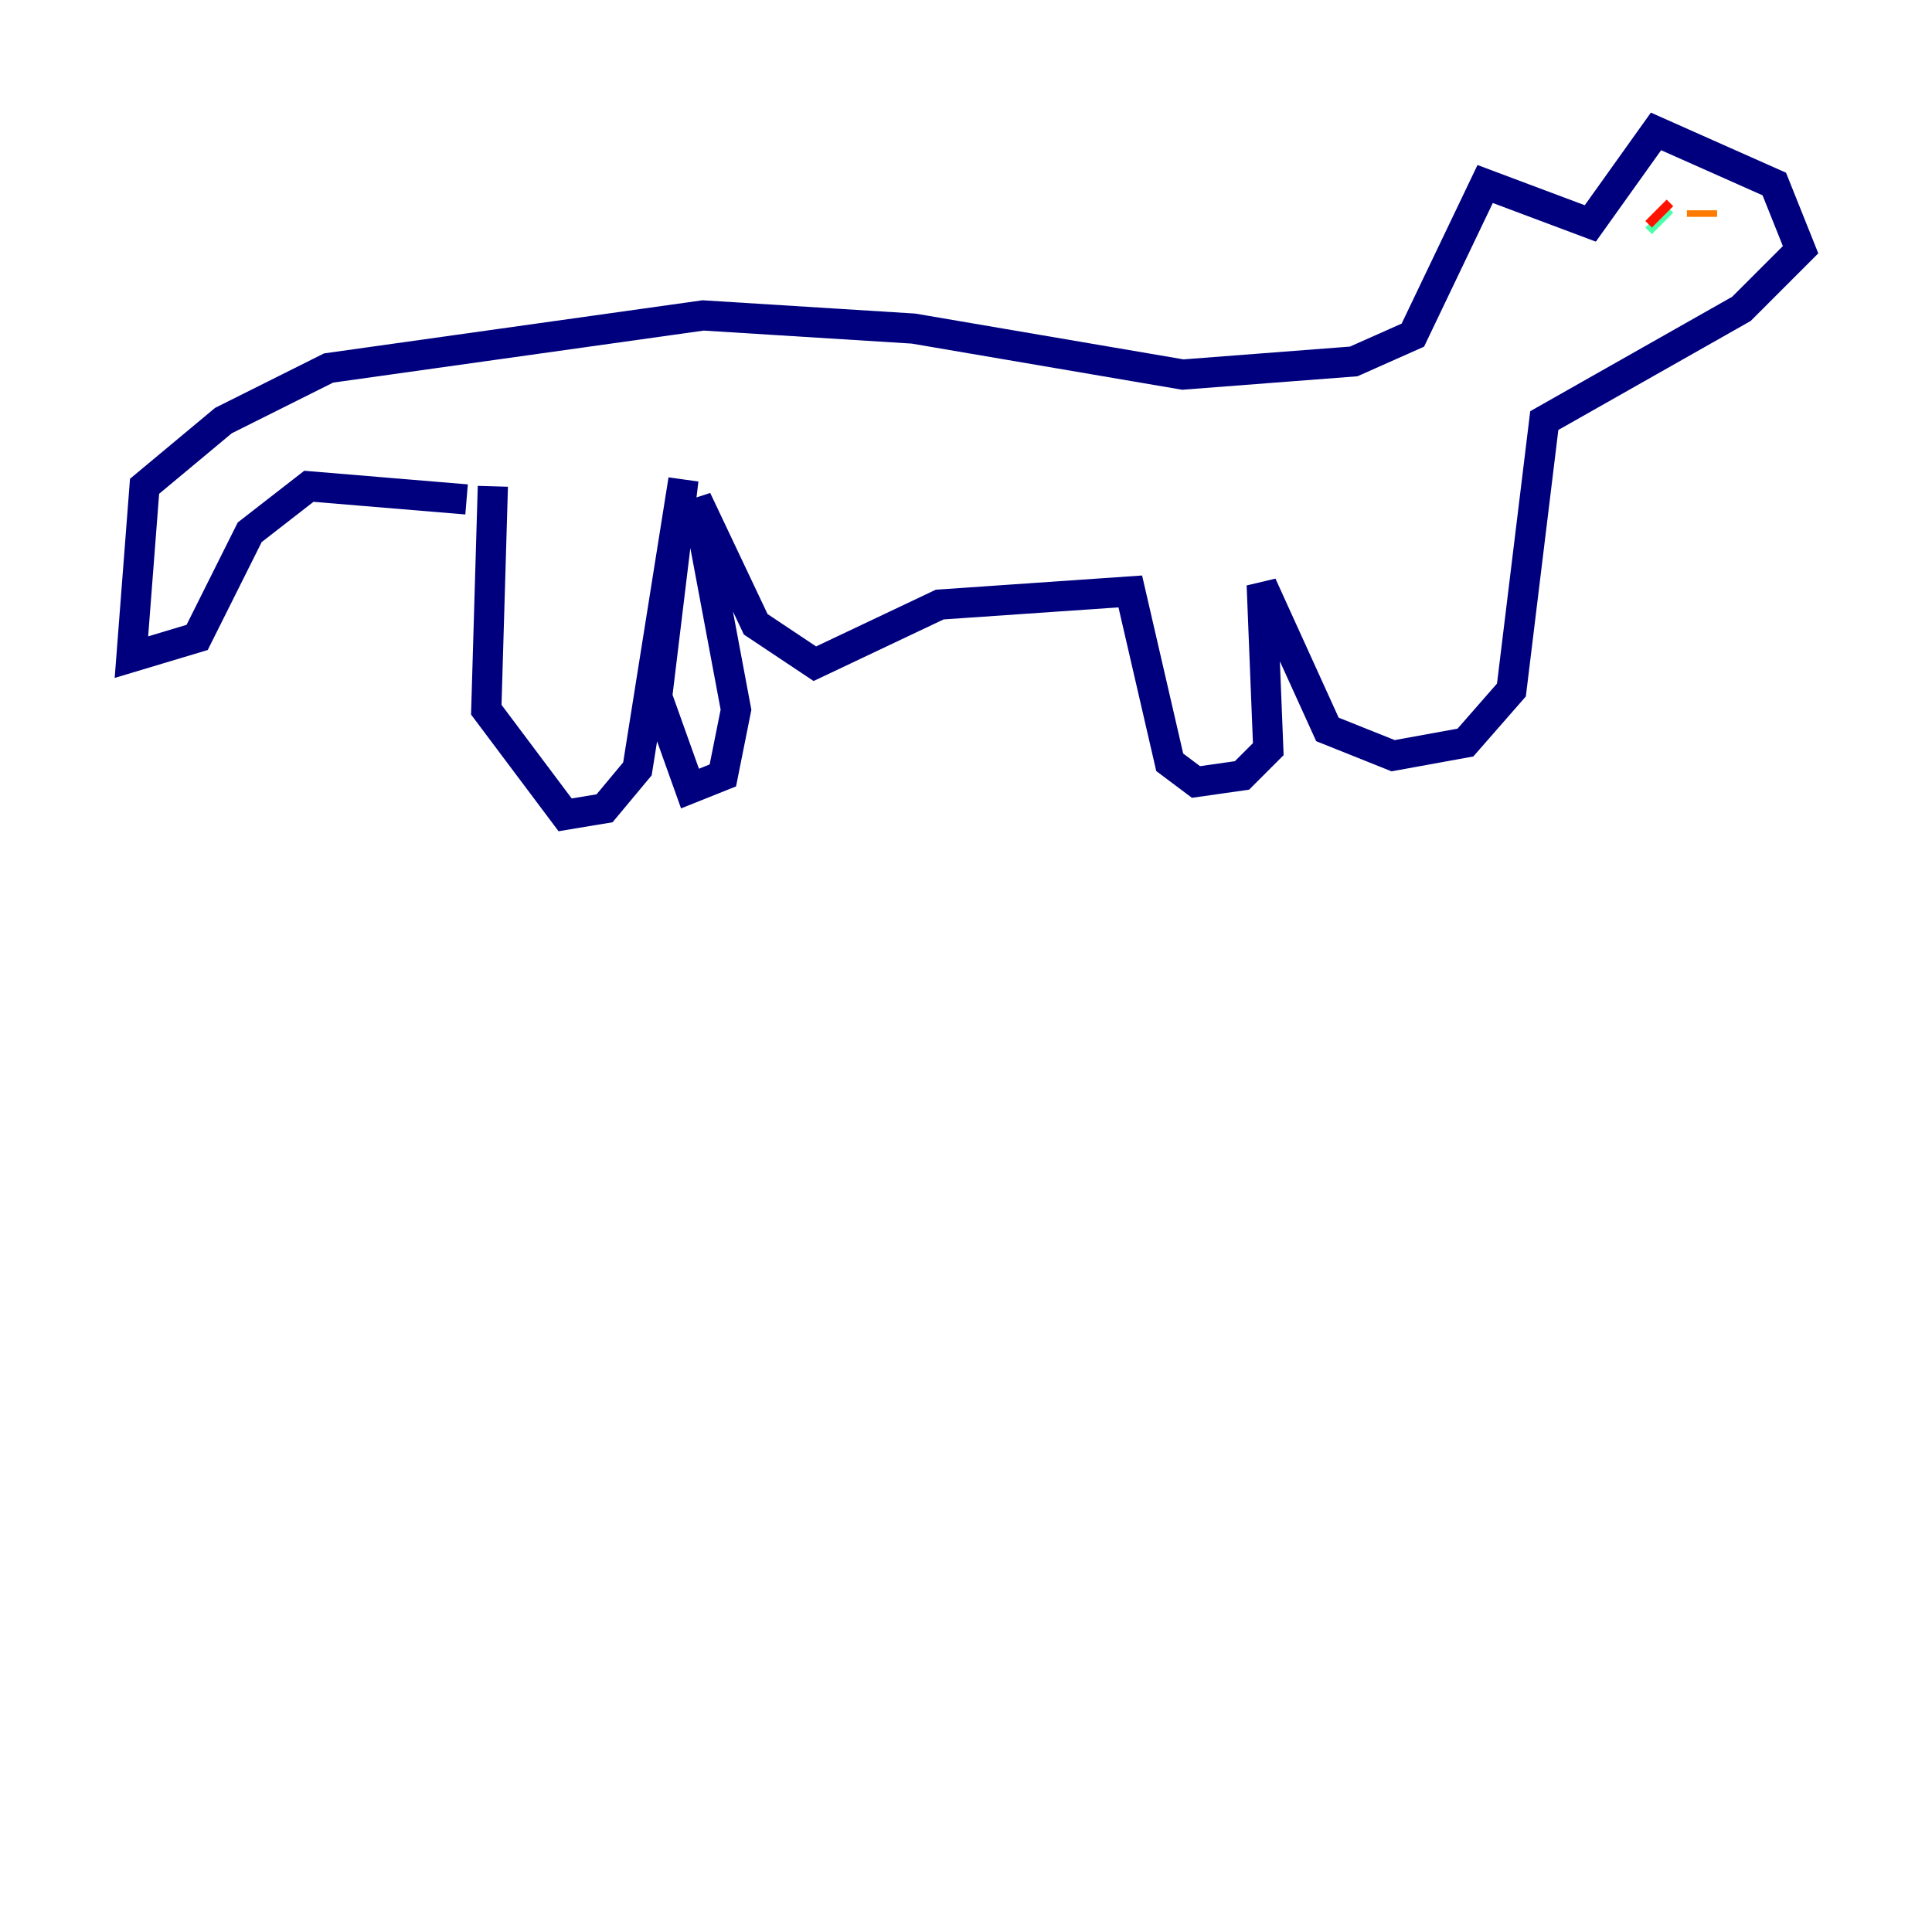 <?xml version="1.0" encoding="utf-8" ?>
<svg baseProfile="tiny" height="128" version="1.2" viewBox="0,0,128,128" width="128" xmlns="http://www.w3.org/2000/svg" xmlns:ev="http://www.w3.org/2001/xml-events" xmlns:xlink="http://www.w3.org/1999/xlink"><defs /><polyline fill="none" points="32.653,32.218 32.218,47.02 37.442,53.986 40.054,53.551 42.231,50.939 45.279,31.782 43.537,46.15 45.714,52.245 47.891,51.374 48.762,47.02 46.15,33.088 50.068,41.361 53.986,43.973 62.258,40.054 74.884,39.184 77.497,50.503 79.238,51.809 82.286,51.374 84.027,49.633 83.592,38.748 87.946,48.327 92.299,50.068 97.088,49.197 100.136,45.714 102.313,27.864 115.374,20.463 119.293,16.544 117.551,12.191 109.714,8.707 105.361,14.803 98.395,12.191 93.605,22.204 89.687,23.946 78.367,24.816 60.517,21.769 46.585,20.898 21.769,24.381 14.803,27.864 9.578,32.218 8.707,43.537 13.061,42.231 16.544,35.265 20.463,32.218 30.912,33.088" stroke="#00007f" stroke-width="2" /><polyline fill="none" points="108.408,14.367 108.408,14.367" stroke="#0000fe" stroke-width="2" /><polyline fill="none" points="110.585,15.238 110.585,15.238" stroke="#0060ff" stroke-width="2" /><polyline fill="none" points="110.15,15.238 110.15,15.238" stroke="#00d4ff" stroke-width="2" /><polyline fill="none" points="109.714,14.367 110.15,14.803" stroke="#4cffaa" stroke-width="2" /><polyline fill="none" points="109.714,14.803 109.714,14.803" stroke="#aaff4c" stroke-width="2" /><polyline fill="none" points="111.02,15.674 111.02,15.674" stroke="#ffe500" stroke-width="2" /><polyline fill="none" points="112.762,13.932 112.762,14.367" stroke="#ff7a00" stroke-width="2" /><polyline fill="none" points="109.714,13.932 110.15,14.367" stroke="#fe1200" stroke-width="2" /><polyline fill="none" points="110.585,13.932 110.585,13.932" stroke="#7f0000" stroke-width="2" /></svg>